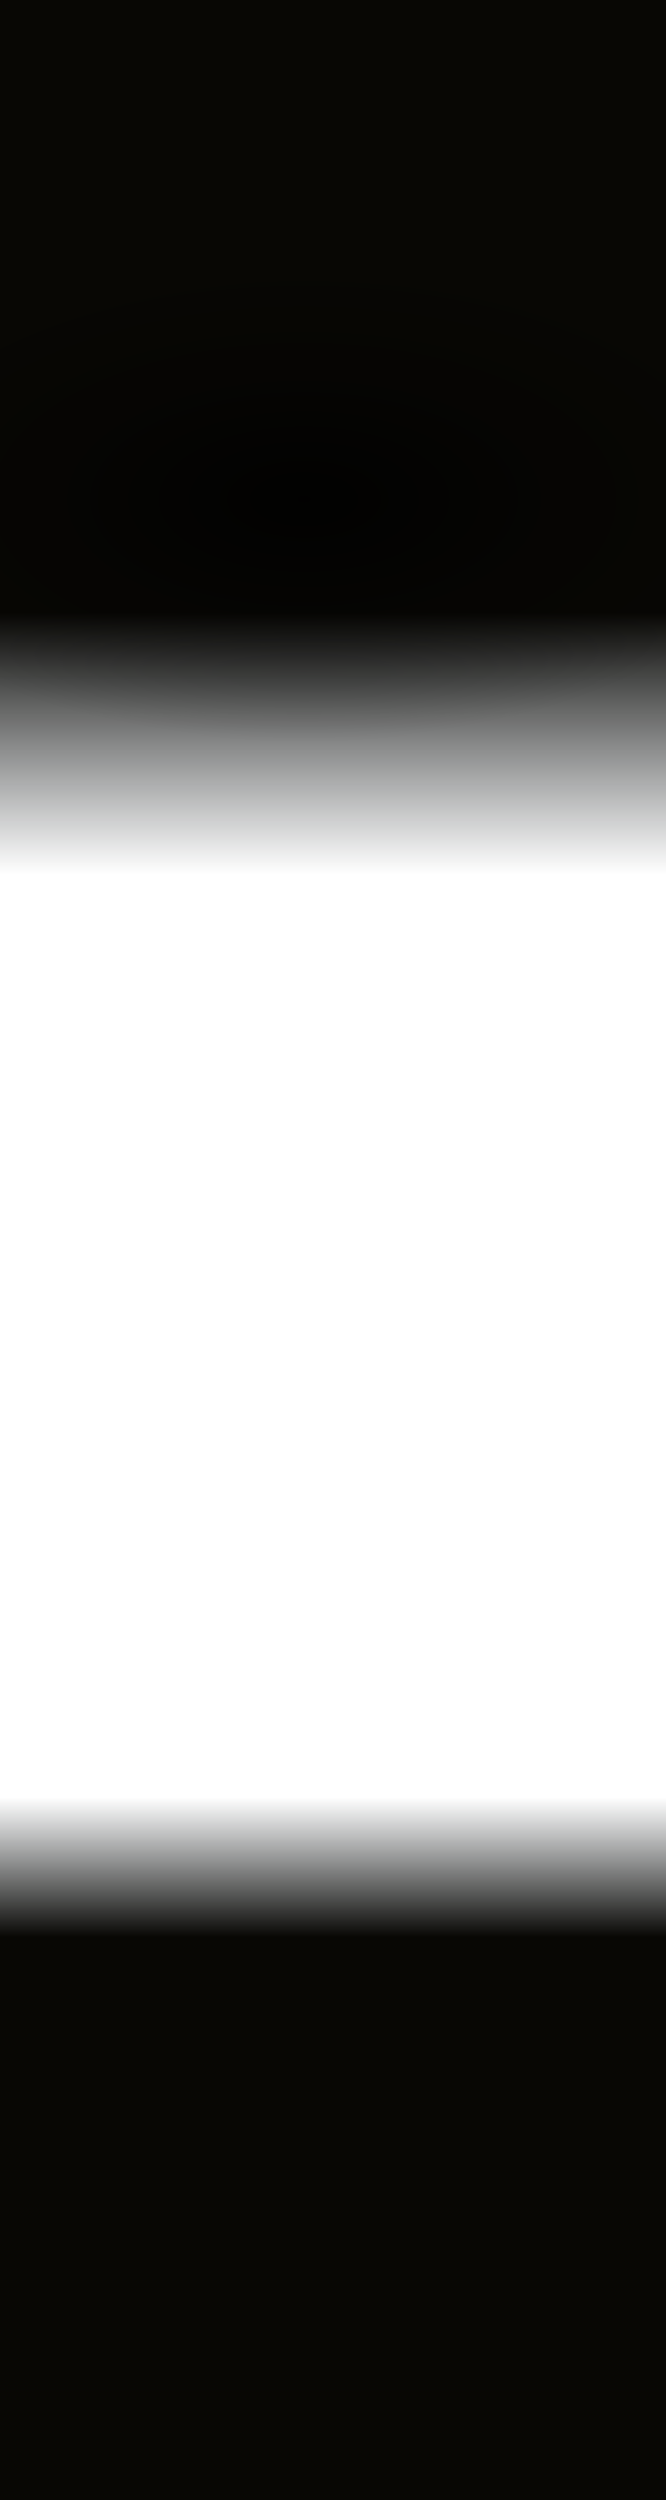 <?xml version="1.0" encoding="UTF-8"?>
<svg xmlns="http://www.w3.org/2000/svg" version="1.1" xmlns:xlink="http://www.w3.org/1999/xlink" viewBox="0 0 160 600">
  <defs>
    <style>
      .cls-1 {
        fill: url(#linear-gradient-2);
      }

      .cls-2 {
        fill: url(#radial-gradient);
      }

      .cls-3 {
        fill: url(#linear-gradient);
      }
    </style>
    <linearGradient id="linear-gradient" x1="1.8" y1="598.2" x2="2" y2="598.2" gradientTransform="translate(95788 769) rotate(-90) scale(169 -160)" gradientUnits="userSpaceOnUse">
      <stop offset="0" stop-color="#080704"/>
      <stop offset="1" stop-color="#14191c" stop-opacity="0"/>
    </linearGradient>
    <linearGradient id="linear-gradient-2" x1="-.1" y1="600.8" x2=".2" y2="600.8" gradientTransform="translate(-96052 169) rotate(90) scale(212 -160)" xlink:href="#linear-gradient"/>
    <radialGradient id="radial-gradient" cx="1.4" cy="601" fx="1.4" fy="601" r=".5" gradientTransform="translate(-246 69836) scale(228 -116)" gradientUnits="userSpaceOnUse">
      <stop offset="0" stop-color="#000" stop-opacity=".8"/>
      <stop offset=".5" stop-color="#000" stop-opacity=".3"/>
      <stop offset="1" stop-color="#000" stop-opacity="0"/>
    </radialGradient>
  </defs>
  <!-- Generator: Adobe Illustrator 28.6.0, SVG Export Plug-In . SVG Version: 1.2.0 Build 709)  -->
  <g>
    <g id="Layer_1">
      <g id="Adjustments">
        <rect id="Bottom_gradient" class="cls-3" y="431" width="160" height="169"/>
        <rect id="Top_gradient" class="cls-1" width="160" height="212"/>
        <ellipse id="Ellipse_7" class="cls-2" cx="80" cy="125" rx="114" ry="58"/>
      </g>
    </g>
  </g>
</svg>